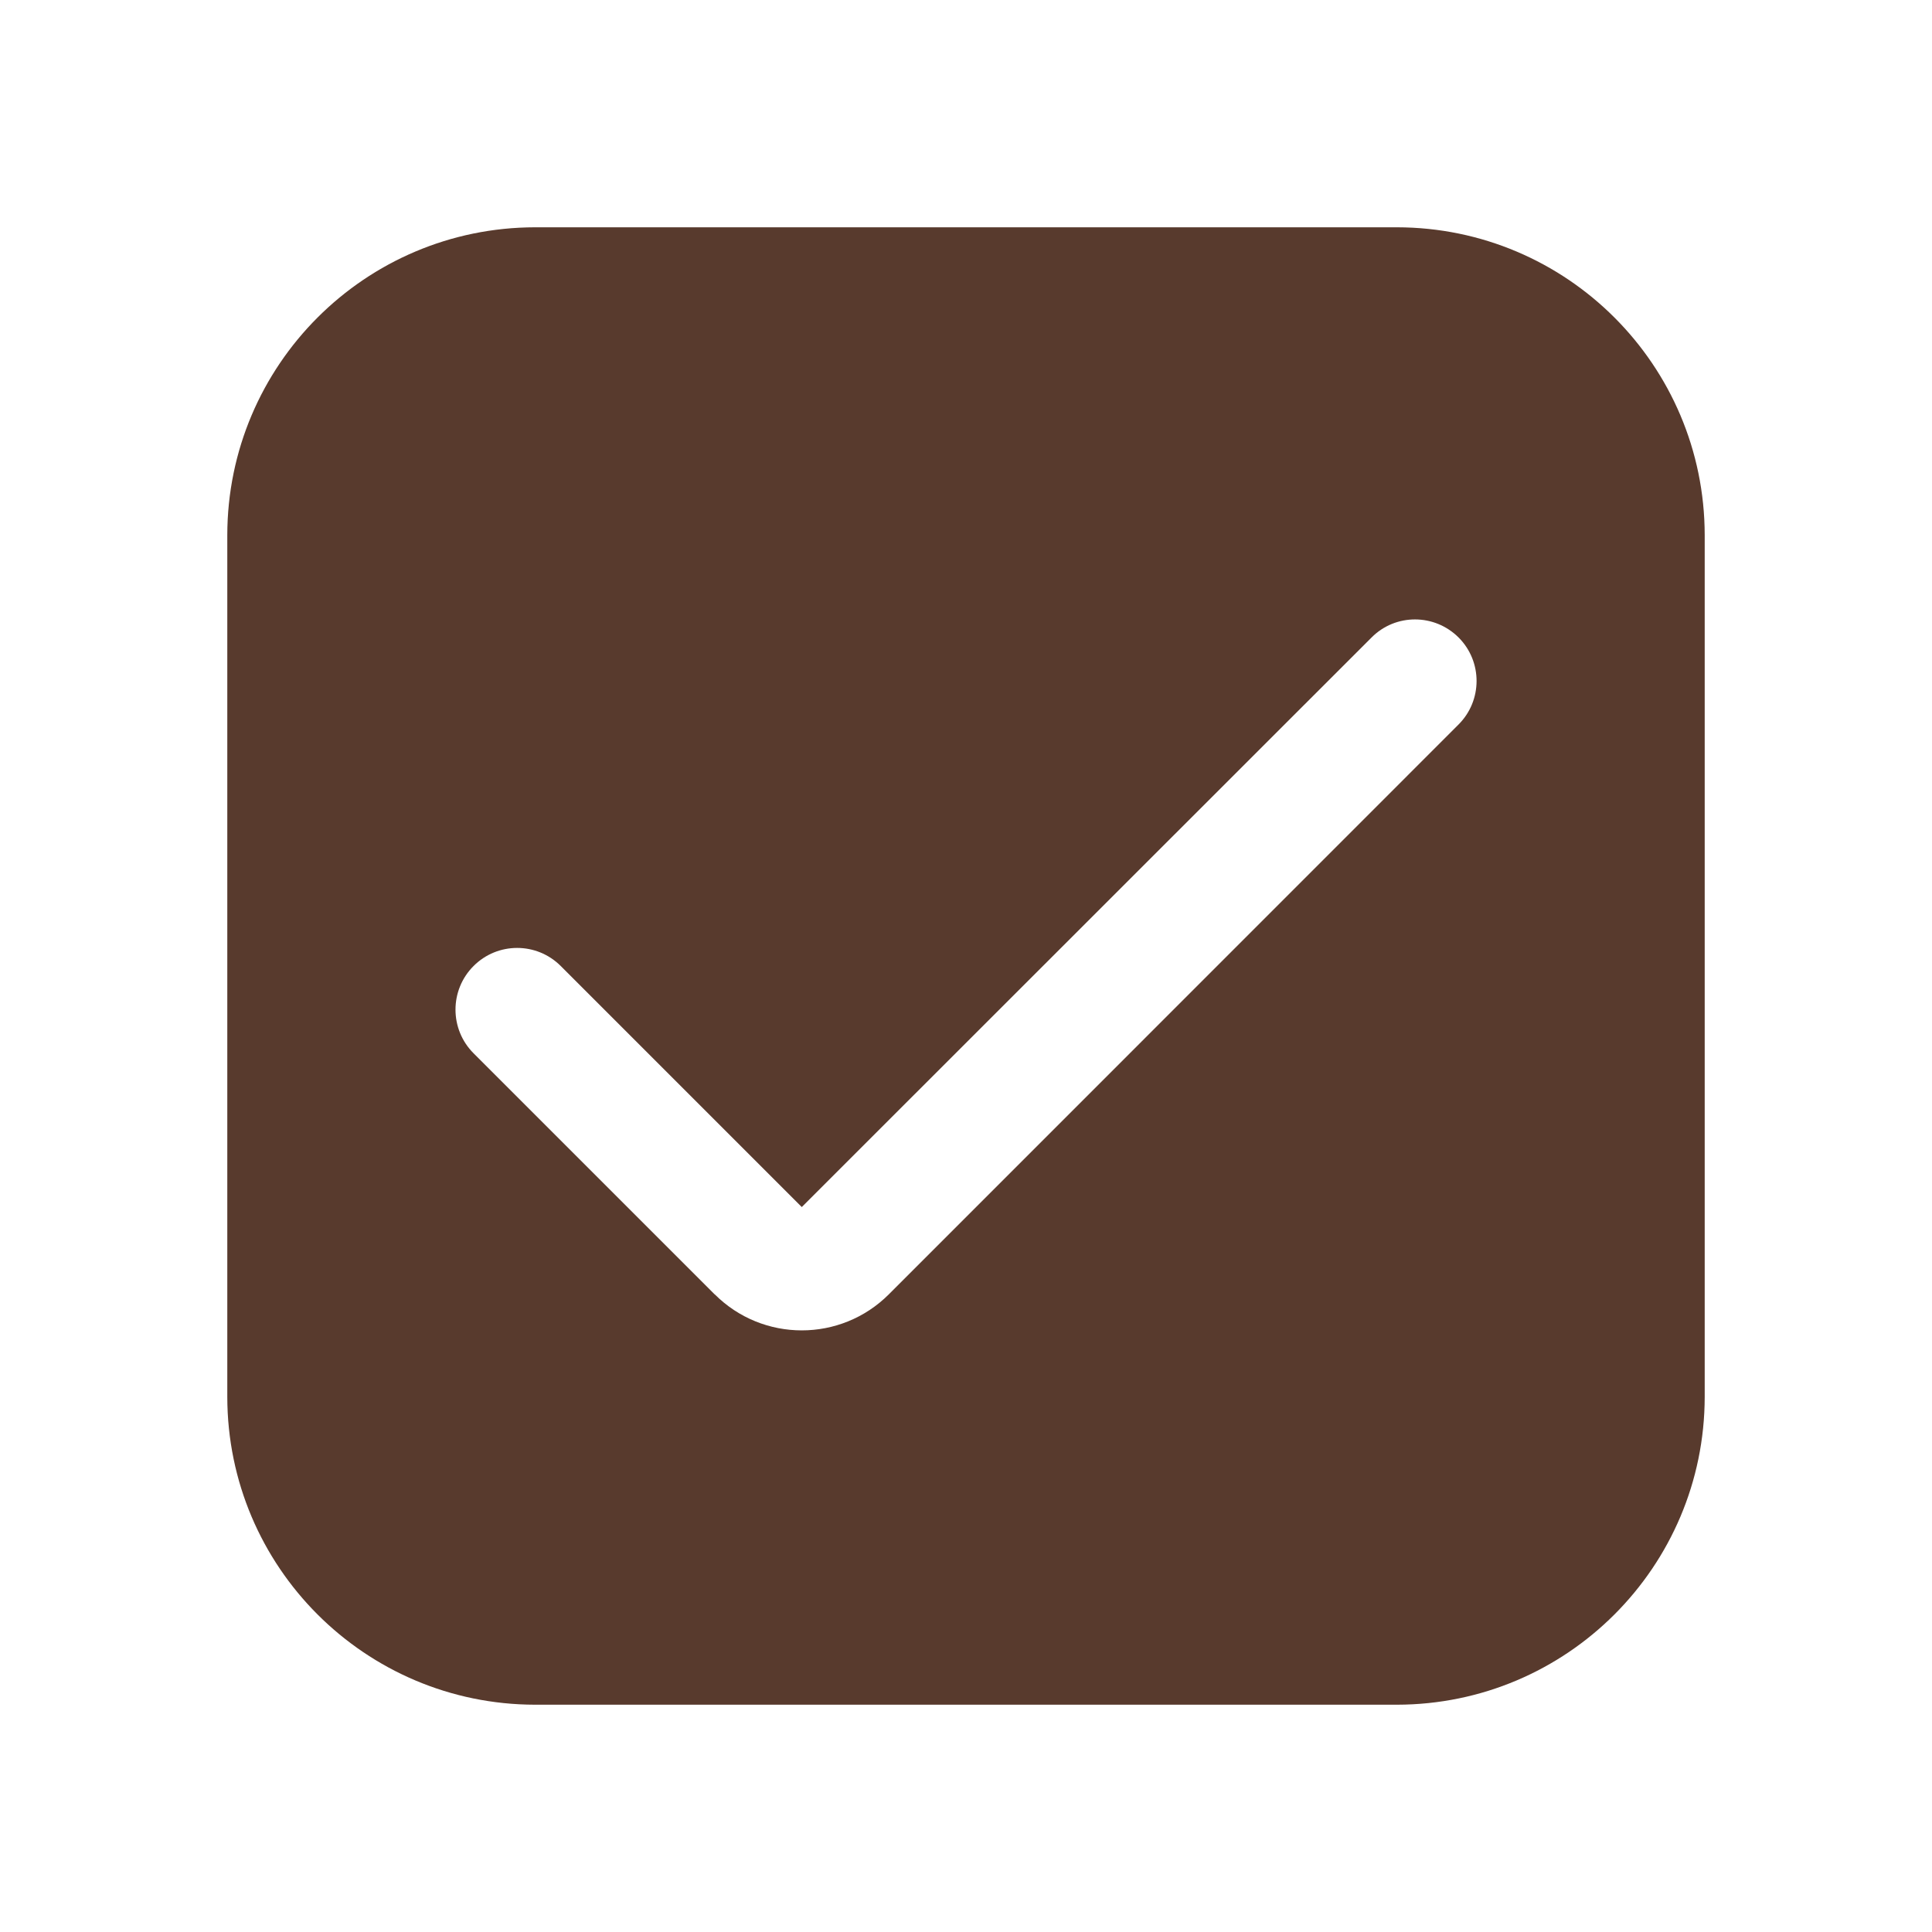 <svg width="17" height="17" viewBox="0 0 17 17" fill="none" xmlns="http://www.w3.org/2000/svg">
    <path d="M12.292 2H4.708C3.213 2.002 2.002 3.213 2 4.708V12.292C2.002 13.787 3.213 14.998 4.708 15H12.292C13.787 14.998 14.998 13.787 15 12.292V4.708C14.998 3.213 13.787 2.002 12.292 2ZM12.833 6.376L7.821 11.389C7.398 11.812 6.712 11.812 6.289 11.389C6.289 11.389 6.288 11.389 6.288 11.389L4.167 9.268C3.955 9.056 3.955 8.712 4.167 8.5C4.379 8.288 4.722 8.288 4.934 8.5L7.055 10.621L12.069 5.609C12.28 5.397 12.623 5.398 12.835 5.61C13.046 5.822 13.045 6.165 12.833 6.376Z"
          fill="#583A2D"/>
</svg>
